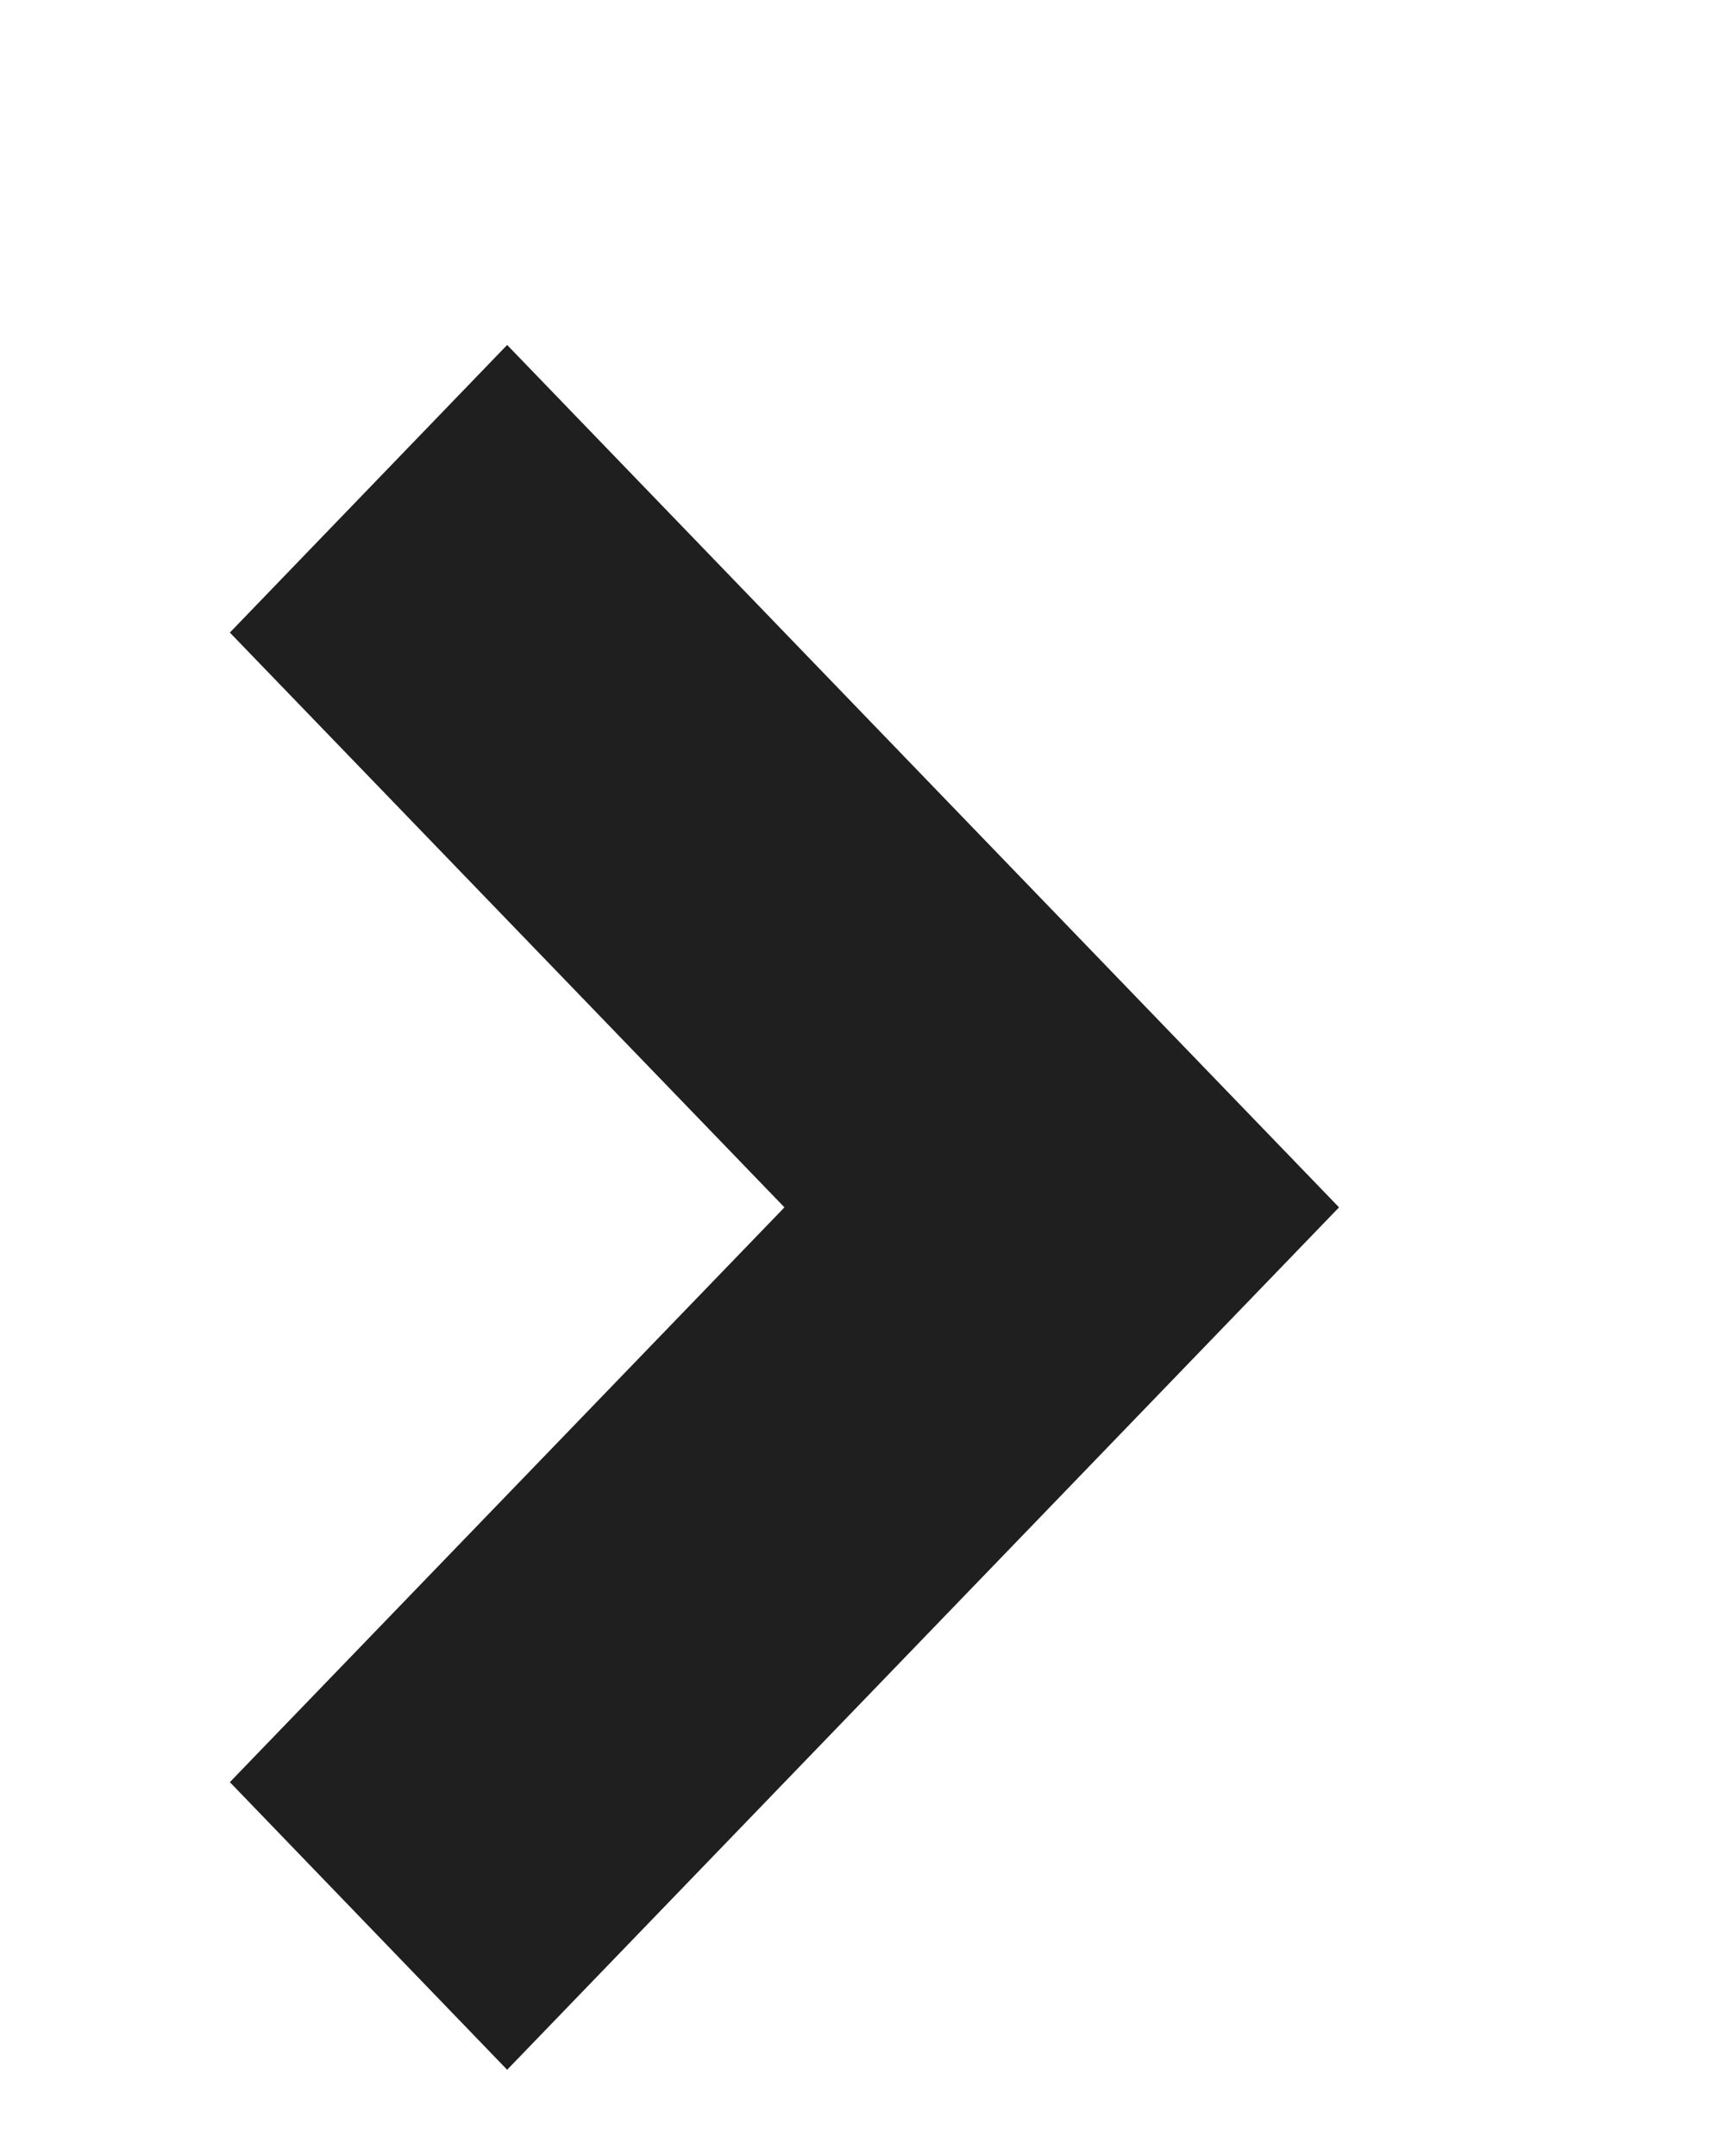 <svg width="4" height="5" viewBox="0 0 4 5" fill="none" xmlns="http://www.w3.org/2000/svg">
<path d="M3.105 2.8L1.176 0.8L0.533 1.467L1.819 2.8L0.533 4.133L1.176 4.8L3.105 2.8Z" fill="#1F1F1F"/>
</svg>
